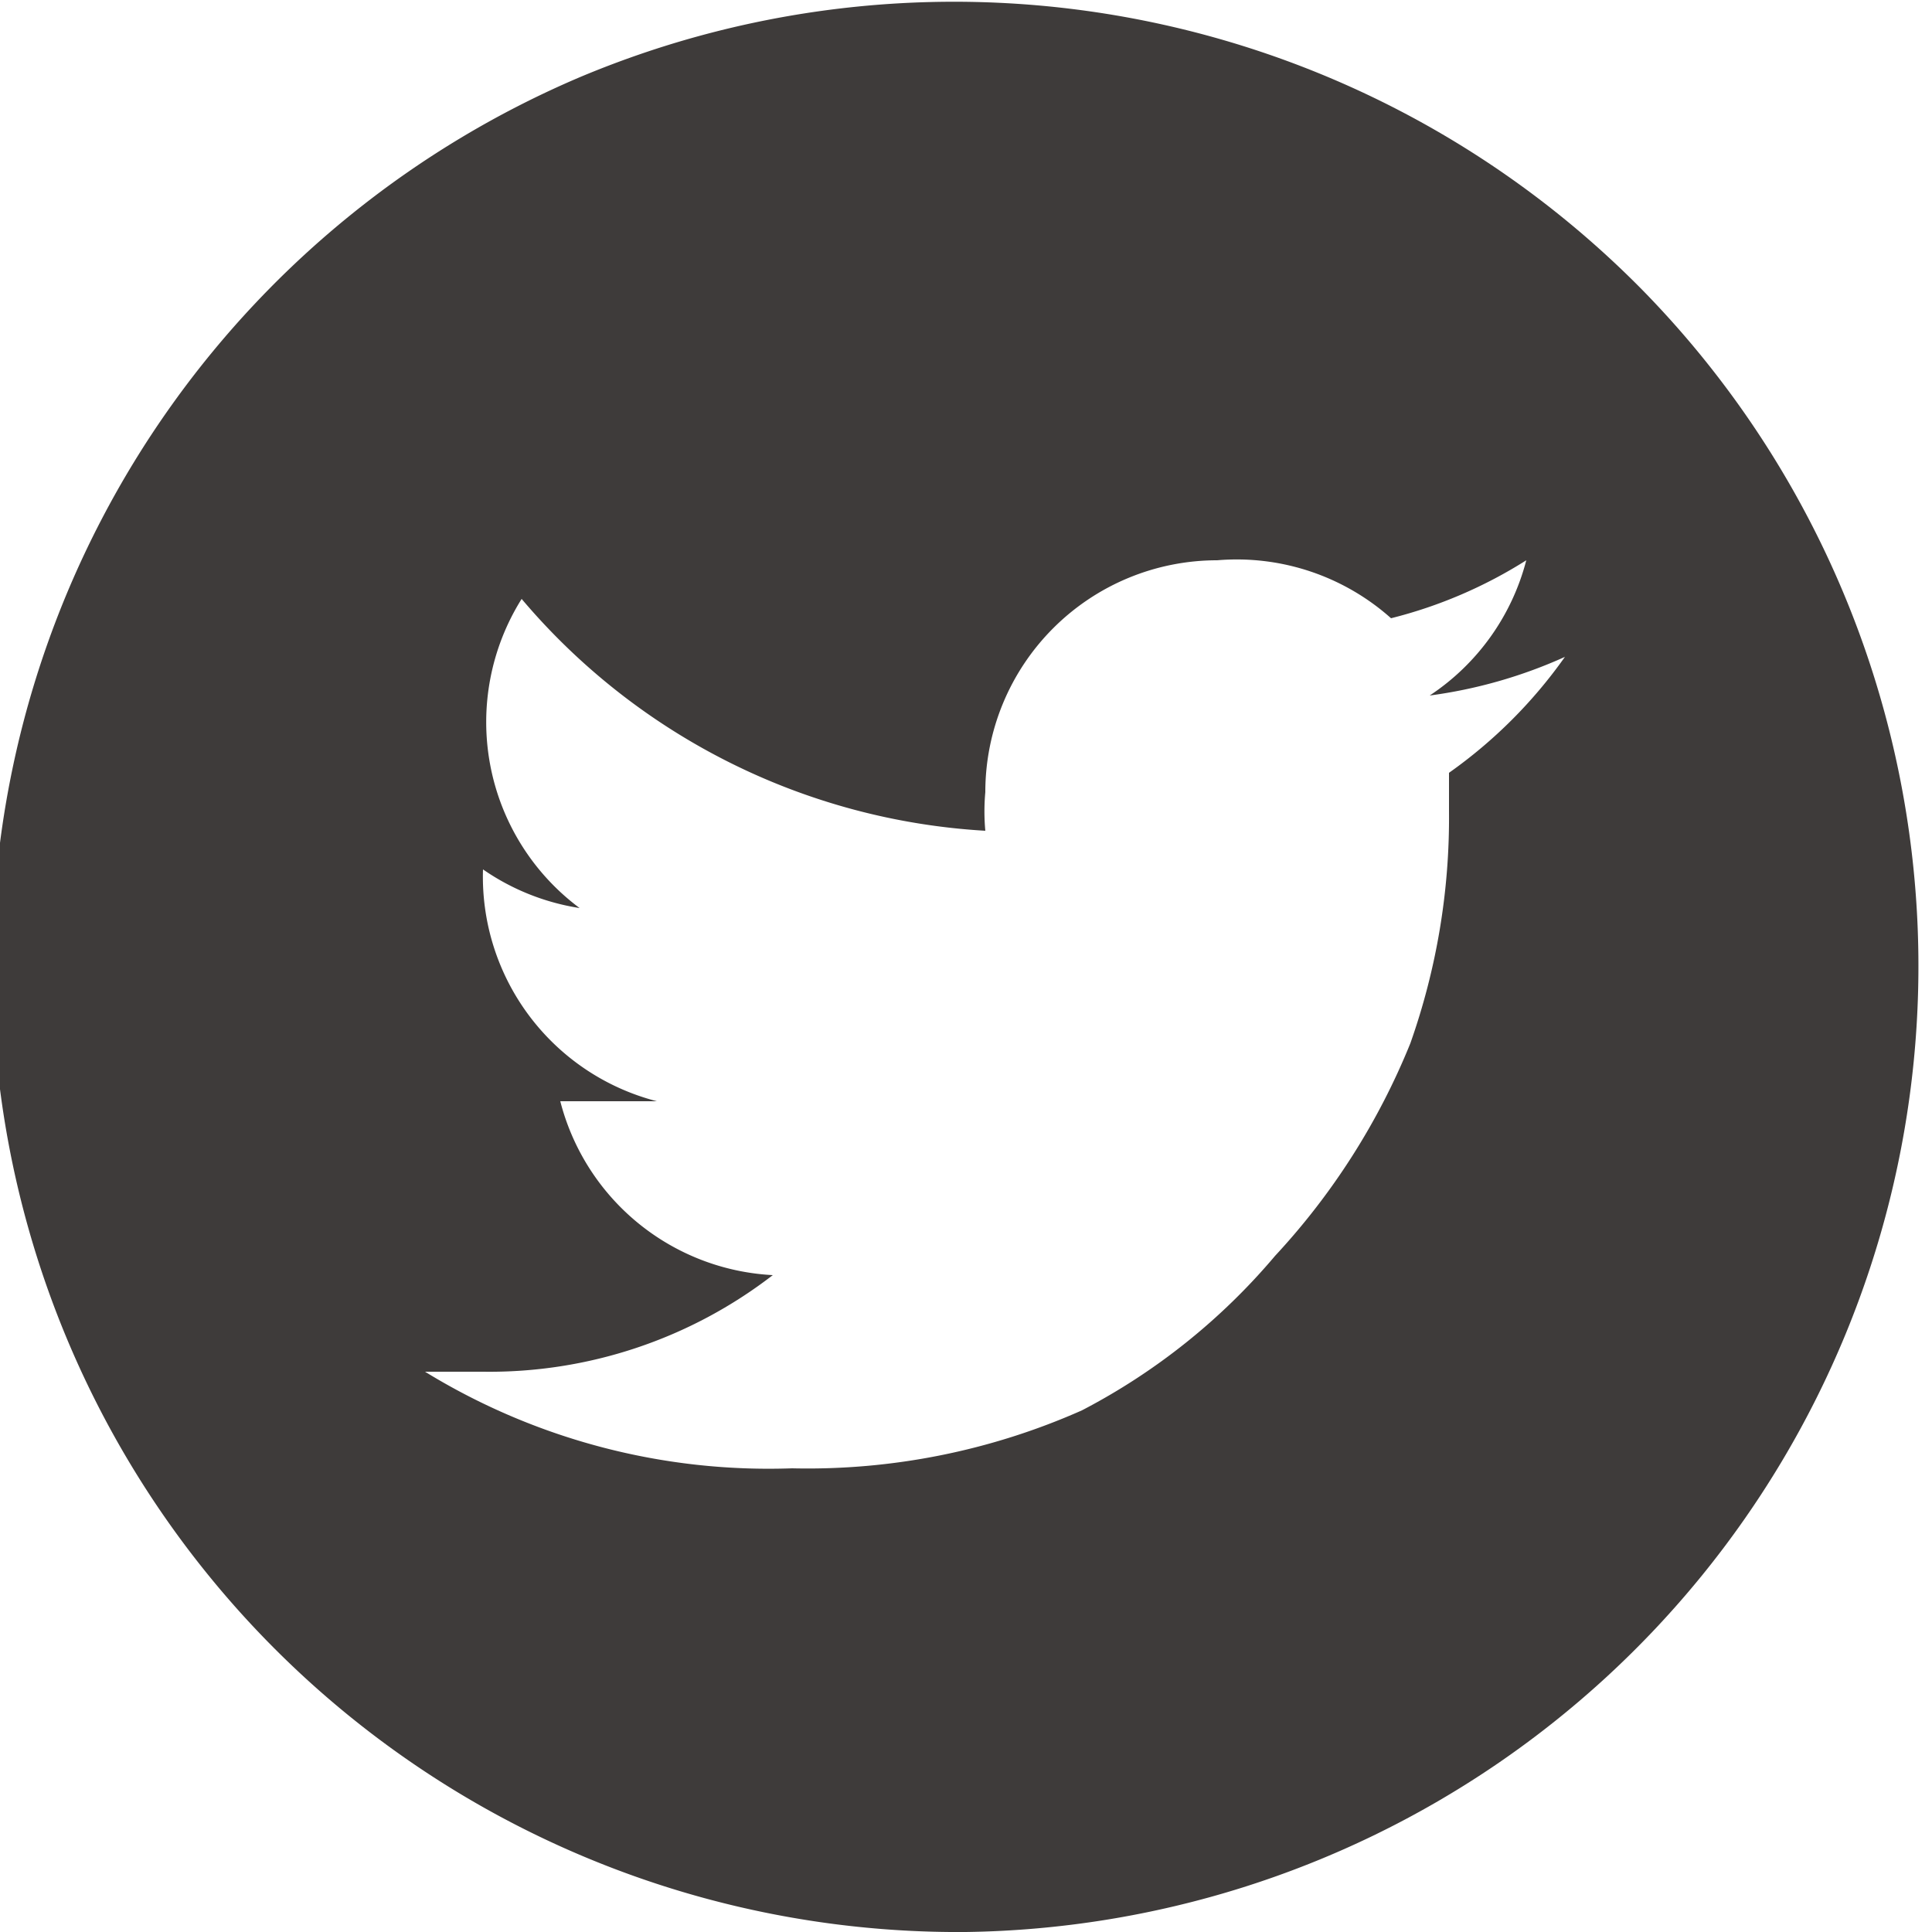<svg xmlns="http://www.w3.org/2000/svg" viewBox="0 0 100 100">
  <defs/>
  <defs>
    <clipPath id="a">
      <path fill="none" d="M0 0h100v100H0z"/>
    </clipPath>
  </defs>
  <g data-name="レイヤー 2">
    <g data-name="Layer 1">
      <g data-name="アートワーク 6">
        <g clip-path="url(#a)" data-name="グループ 220">
          <path fill="#3e3b3a" d="M50 100A50 50 0 0130 4a50 50 0 0155 11 50 50 0 01-35 85zM22 71a34 34 0 0019 5 35 35 0 0015-3 33 33 0 0010-8 36 36 0 007-11 35 35 0 002-12v-2a25 25 0 006-6 25 25 0 01-7 2 12 12 0 005-7 24 24 0 01-7 3 12 12 0 00-9-3 12 12 0 00-12 12 11 11 0 000 2 34 34 0 01-24-12 12 12 0 003 16 12 12 0 01-5-2 12 12 0 009 12h-5a12 12 0 0011 9 24 24 0 01-15 5z" data-name="前面オブジェクトで型抜き 1"/>
        </g>
      </g>
    </g>
  </g>
</svg>
